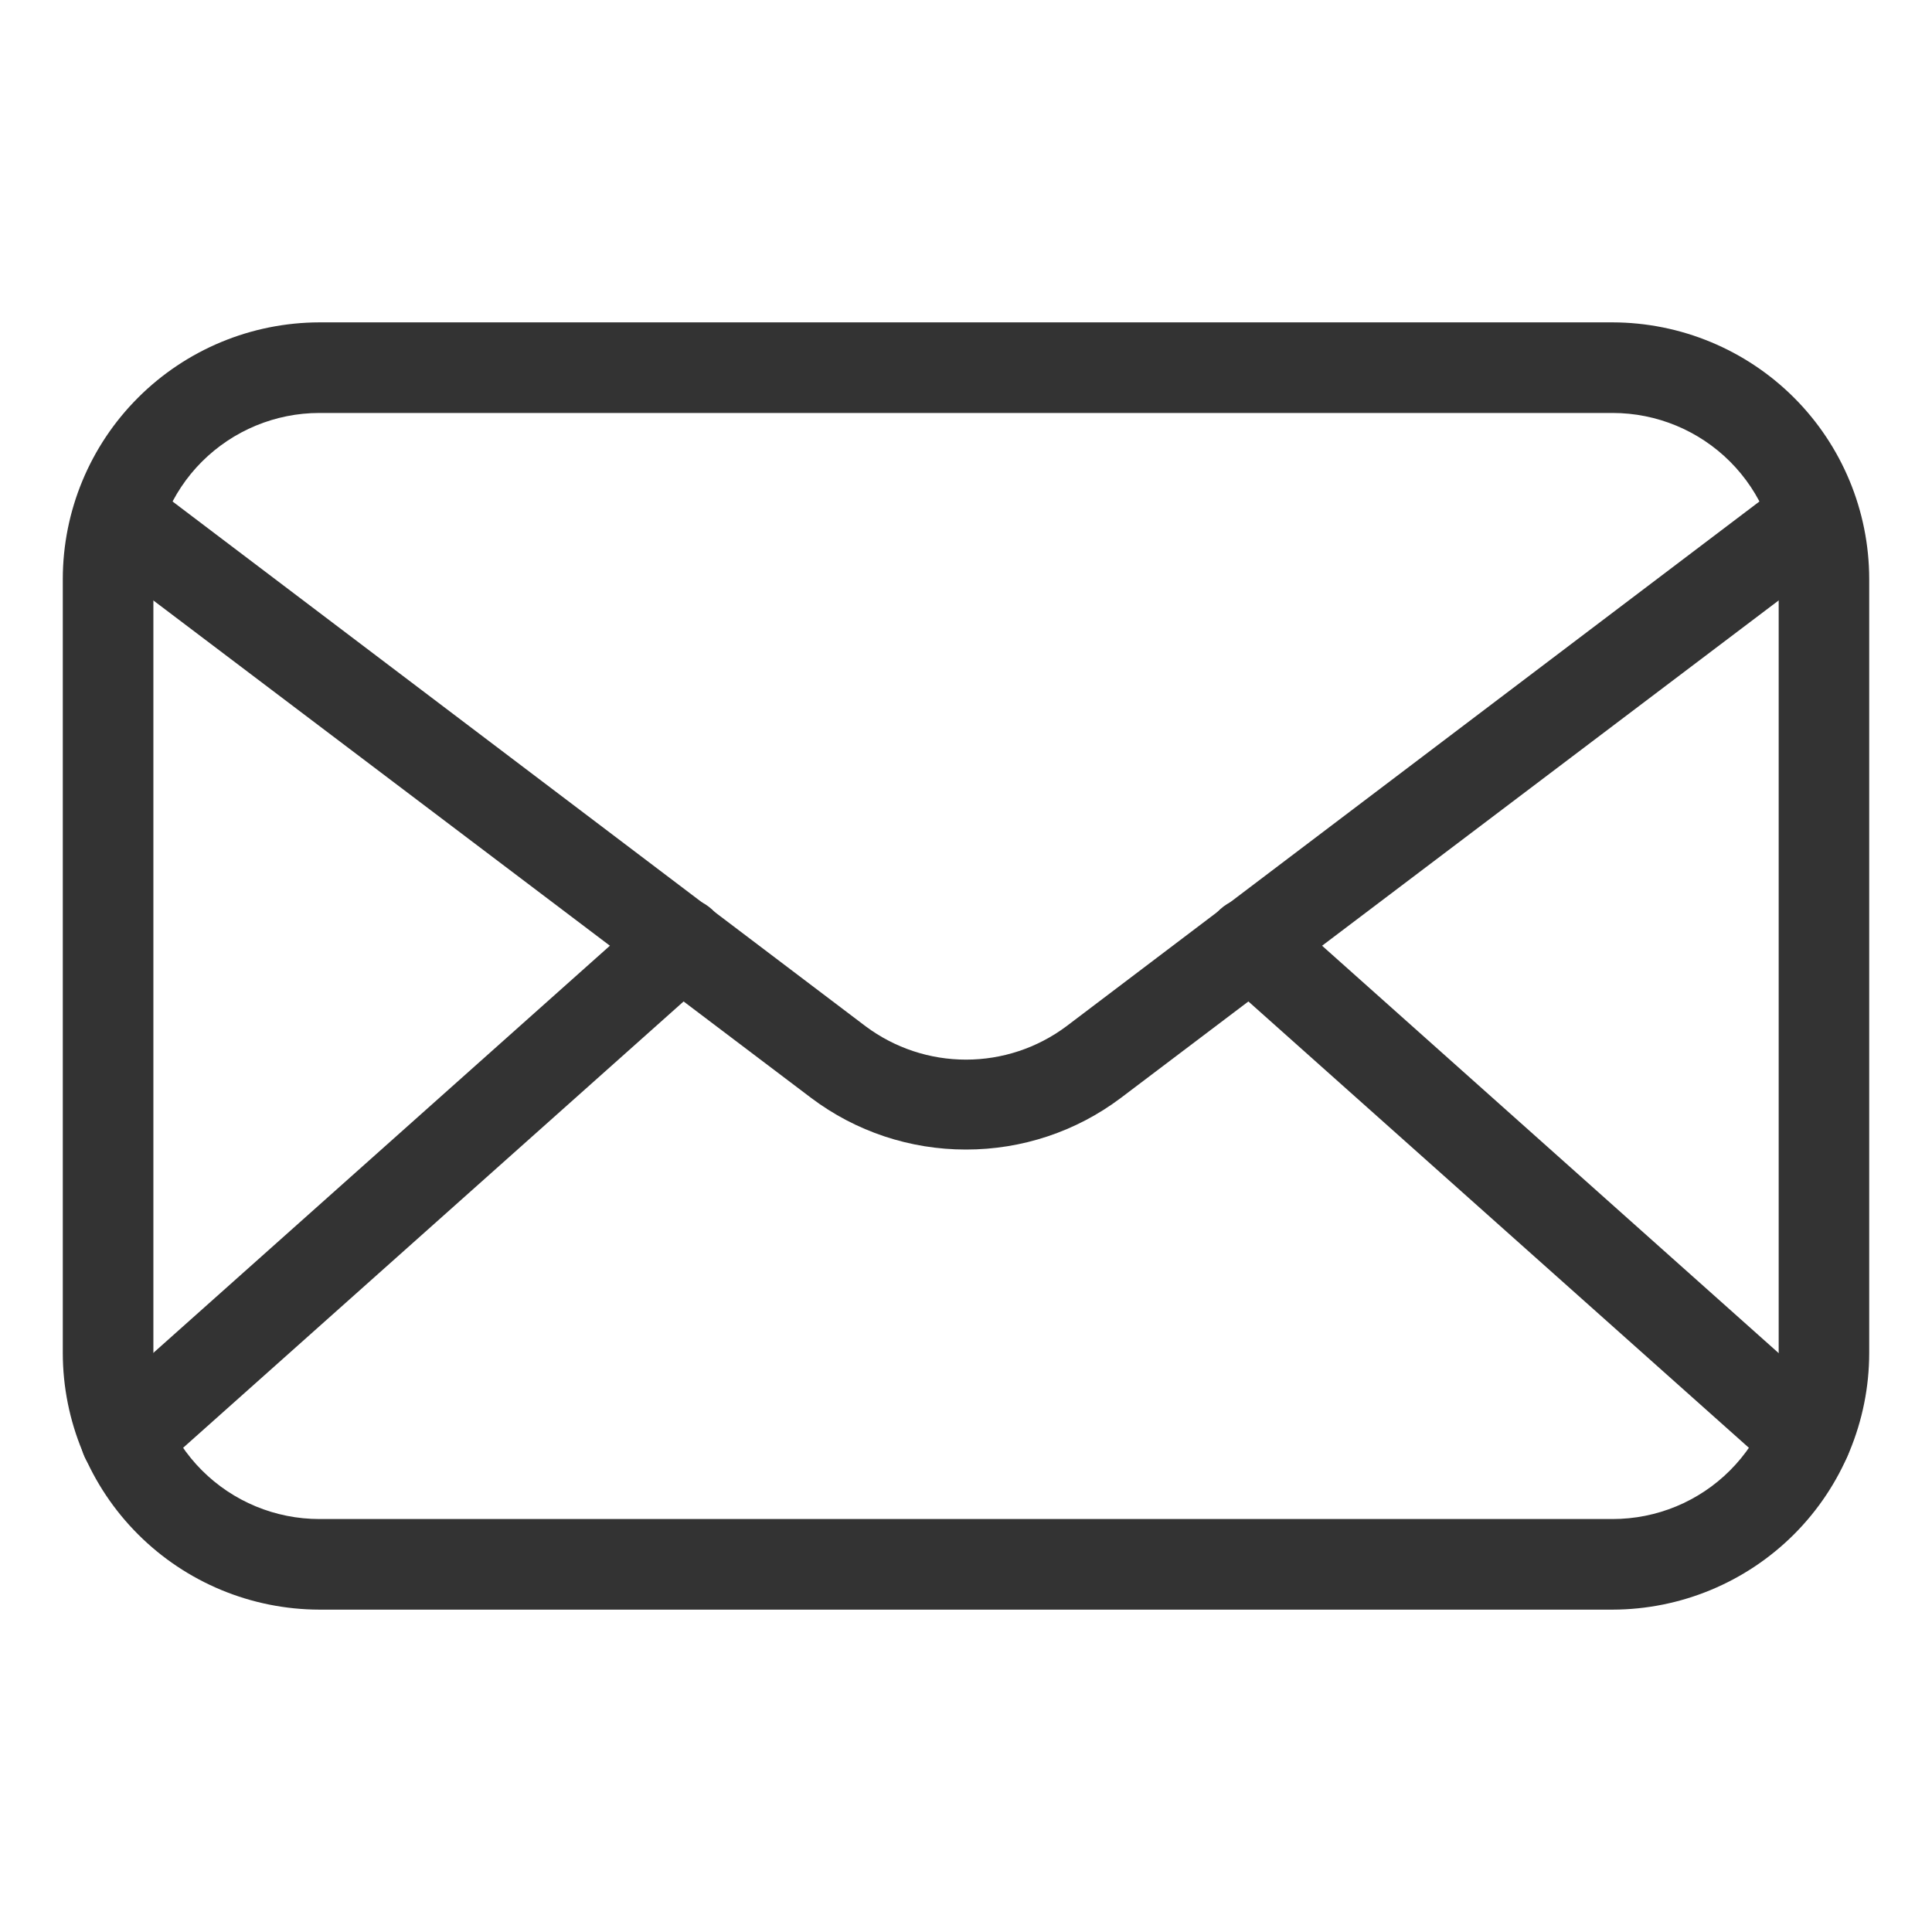 <svg width="28" height="28" viewBox="0 0 28 28" fill="none" xmlns="http://www.w3.org/2000/svg">
<path d="M23.371 23.328H4.629C3.643 23.326 2.698 22.934 2.001 22.237C1.303 21.54 0.911 20.595 0.91 19.609V8.391C0.911 7.405 1.303 6.46 2.001 5.763C2.698 5.066 3.643 4.674 4.629 4.672H23.371C24.357 4.674 25.302 5.066 26 5.763C26.697 6.46 27.089 7.405 27.09 8.391V19.609C27.089 20.595 26.697 21.54 26 22.237C25.302 22.934 24.357 23.326 23.371 23.328ZM4.629 5.985C3.991 5.985 3.379 6.239 2.927 6.69C2.476 7.141 2.223 7.753 2.223 8.391V19.609C2.223 20.247 2.476 20.859 2.927 21.31C3.379 21.762 3.991 22.015 4.629 22.015H23.371C24.01 22.015 24.622 21.762 25.073 21.31C25.524 20.859 25.778 20.247 25.778 19.609V8.391C25.778 7.753 25.524 7.141 25.073 6.69C24.622 6.239 24.01 5.985 23.371 5.985H4.629Z" fill="#333333"/>
<path d="M14 16.66C13.19 16.661 12.402 16.399 11.756 15.912L1.54 8.186C1.468 8.135 1.407 8.07 1.36 7.995C1.313 7.921 1.282 7.837 1.269 7.75C1.255 7.663 1.259 7.574 1.281 7.488C1.302 7.403 1.341 7.323 1.394 7.252C1.447 7.182 1.514 7.123 1.59 7.079C1.667 7.035 1.751 7.007 1.839 6.997C1.927 6.986 2.015 6.994 2.1 7.018C2.185 7.043 2.264 7.084 2.332 7.14L12.547 14.875C12.967 15.188 13.476 15.357 14 15.357C14.524 15.357 15.033 15.188 15.453 14.875L25.668 7.14C25.736 7.084 25.815 7.043 25.9 7.018C25.985 6.994 26.073 6.986 26.161 6.997C26.248 7.007 26.333 7.035 26.41 7.079C26.486 7.123 26.553 7.182 26.606 7.252C26.659 7.323 26.698 7.403 26.719 7.488C26.741 7.574 26.745 7.663 26.731 7.75C26.718 7.837 26.687 7.921 26.64 7.995C26.593 8.07 26.532 8.135 26.46 8.186L16.244 15.912C15.598 16.399 14.81 16.661 14 16.66Z" fill="#333333"/>
<path d="M1.824 21.499C1.691 21.499 1.561 21.459 1.451 21.383C1.342 21.308 1.258 21.201 1.21 21.076C1.163 20.952 1.154 20.816 1.186 20.687C1.217 20.558 1.287 20.441 1.387 20.352L9.437 13.173C9.567 13.057 9.737 12.997 9.911 13.007C10.085 13.017 10.248 13.096 10.364 13.226C10.48 13.356 10.54 13.526 10.53 13.7C10.52 13.874 10.442 14.037 10.312 14.153L2.262 21.332C2.142 21.441 1.986 21.501 1.824 21.499ZM26.175 21.499C26.014 21.501 25.858 21.441 25.738 21.332L17.688 14.153C17.558 14.037 17.48 13.874 17.47 13.7C17.46 13.526 17.519 13.356 17.636 13.226C17.752 13.096 17.914 13.017 18.088 13.007C18.262 12.997 18.433 13.057 18.563 13.173L26.609 20.352C26.708 20.441 26.778 20.558 26.81 20.687C26.841 20.816 26.833 20.952 26.785 21.076C26.738 21.201 26.654 21.308 26.544 21.383C26.434 21.459 26.304 21.499 26.171 21.499H26.175Z" fill="#333333"/>
</svg>
